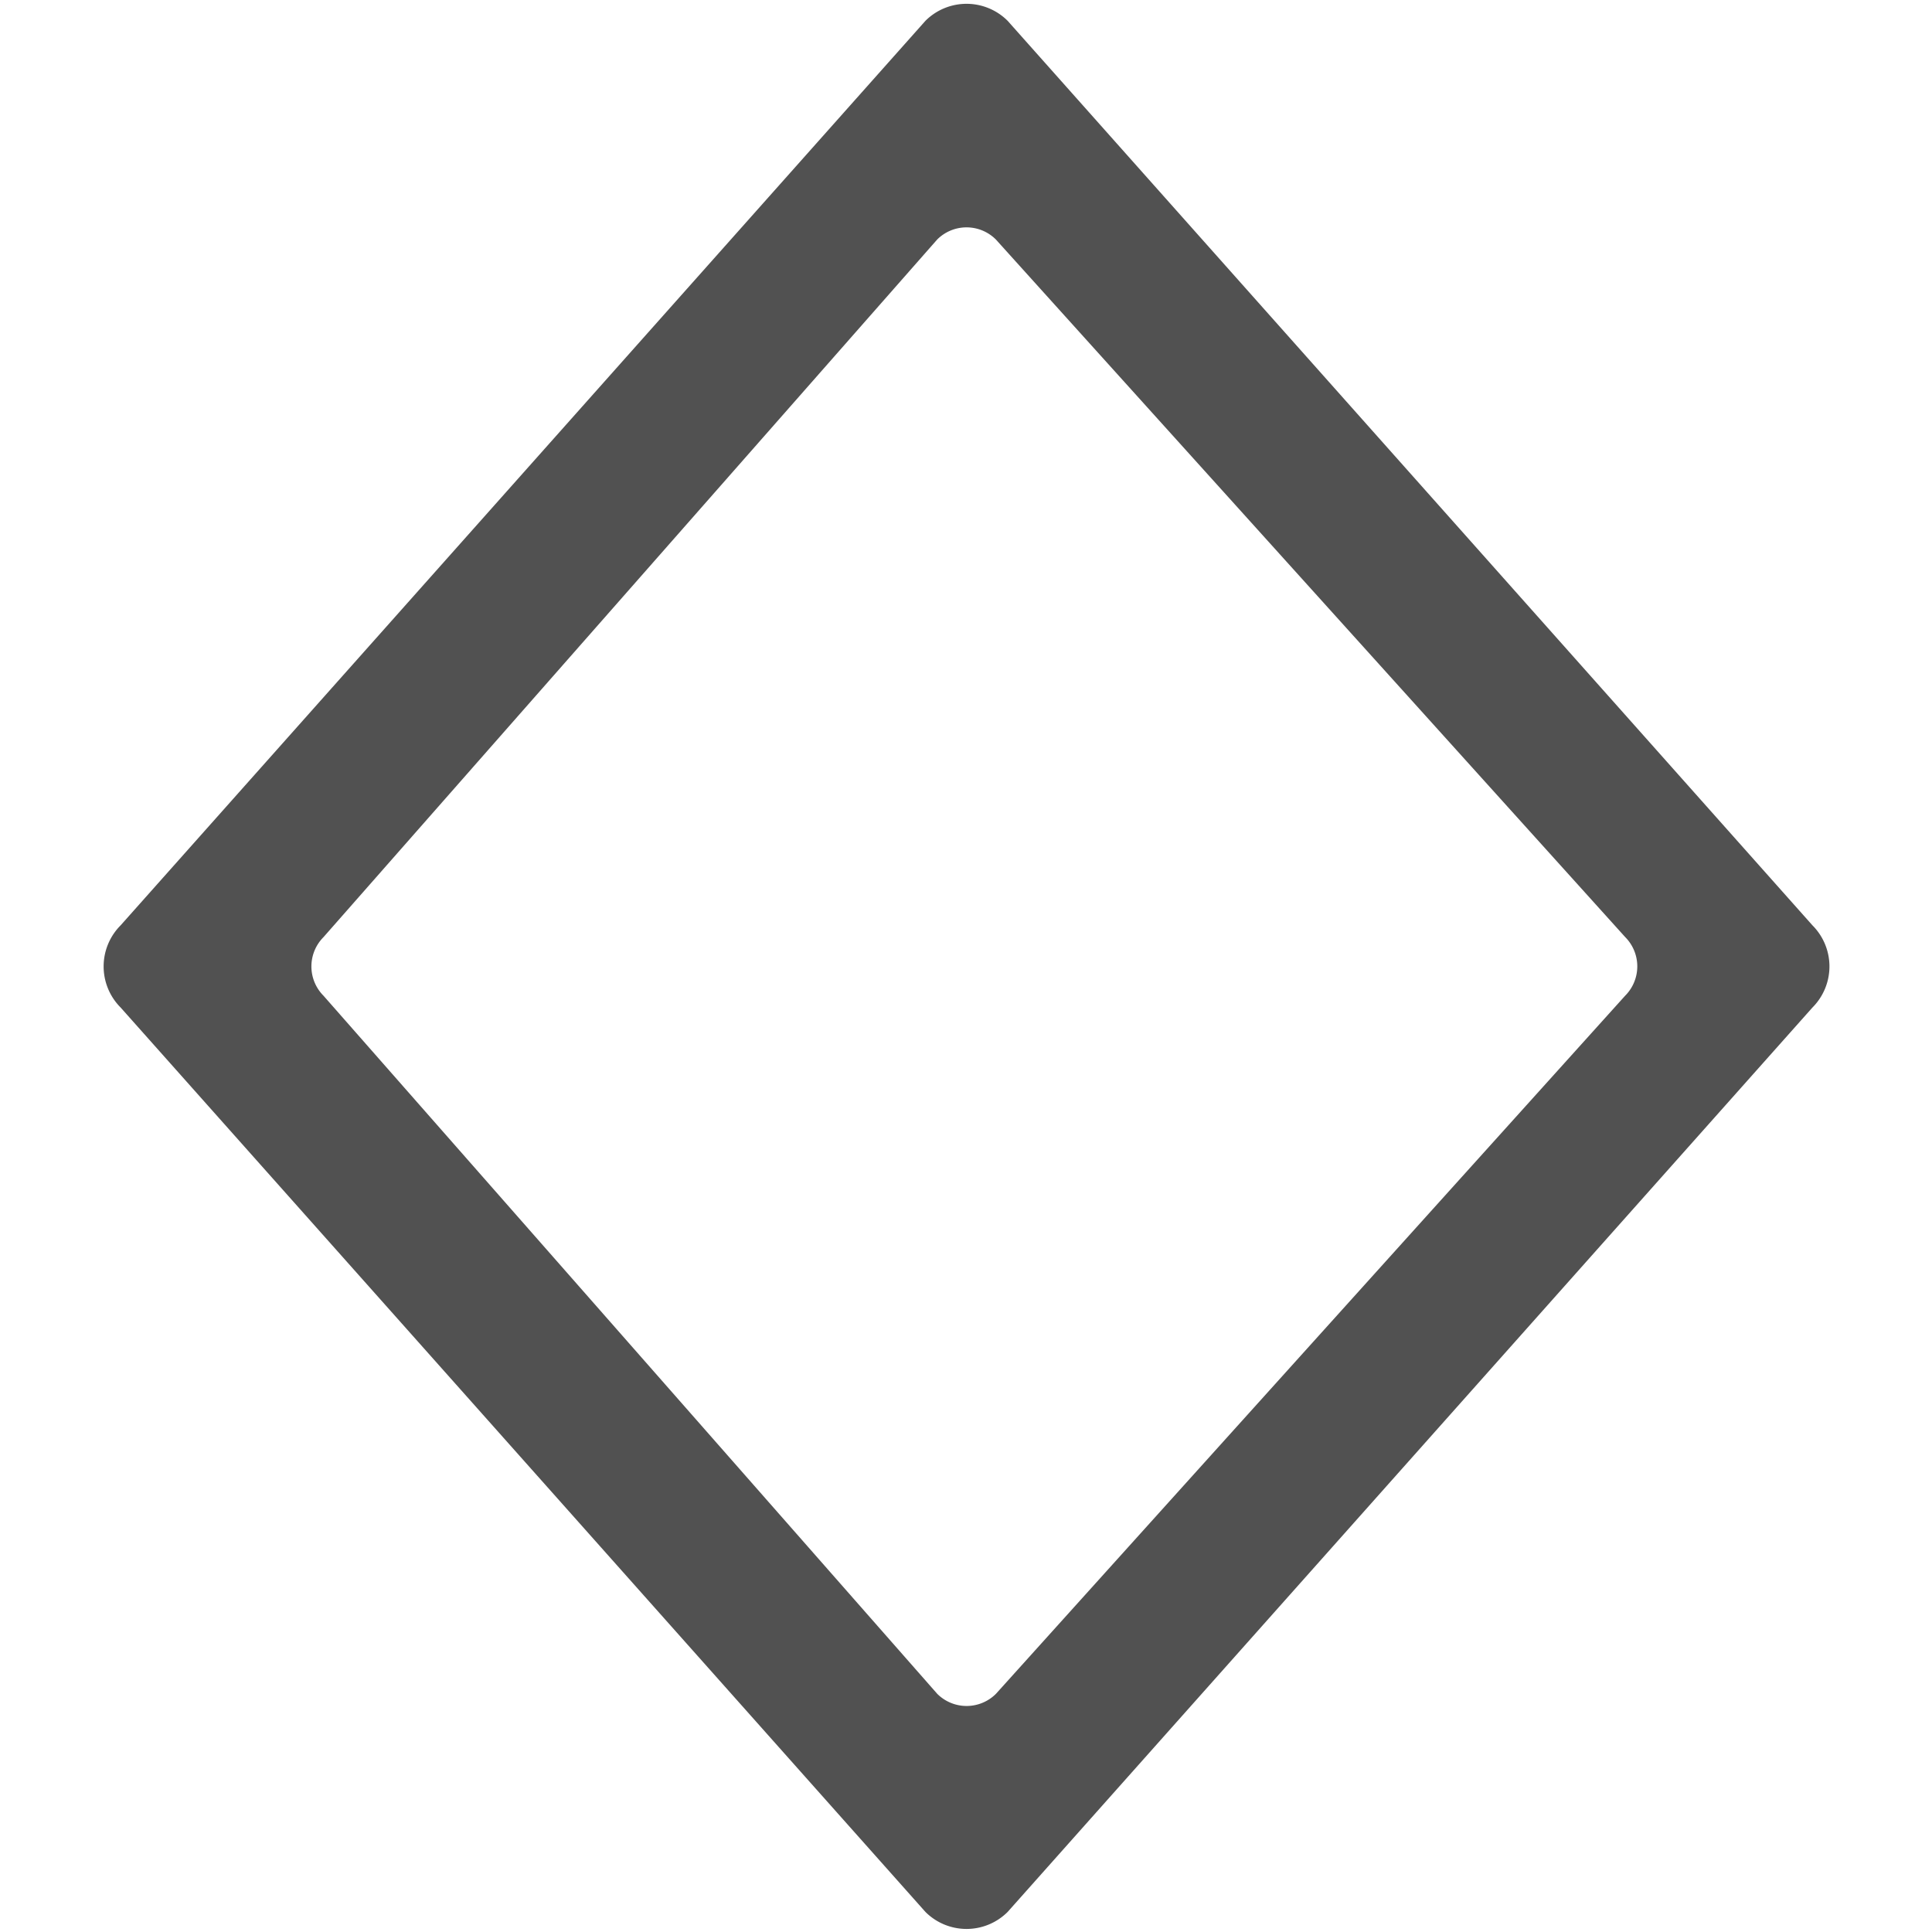 <?xml version="1.0" standalone="no"?><!DOCTYPE svg PUBLIC "-//W3C//DTD SVG 1.1//EN" "http://www.w3.org/Graphics/SVG/1.1/DTD/svg11.dtd"><svg t="1716917404231" class="icon" viewBox="0 0 1024 1024" version="1.1" xmlns="http://www.w3.org/2000/svg" p-id="13329" xmlns:xlink="http://www.w3.org/1999/xlink" width="500" height="500"><path d="M534.073 11.036l426.553 479.403a30.834 30.834 0 0 1 0 43.577l-426.553 479.346a30.834 30.834 0 0 1-43.577 0L63.943 534.016a30.834 30.834 0 0 1 0-43.577L490.496 11.036a30.834 30.834 0 0 1 43.577 0z m-6.258 115.883a22.016 22.016 0 0 0-31.061 0l-325.291 369.778a22.016 22.016 0 0 0 0 31.061l325.291 370.005a22.016 22.016 0 0 0 31.118 0l333.483-370.005a22.016 22.016 0 0 0 0-31.118z" fill="#515151" p-id="13330"></path></svg>